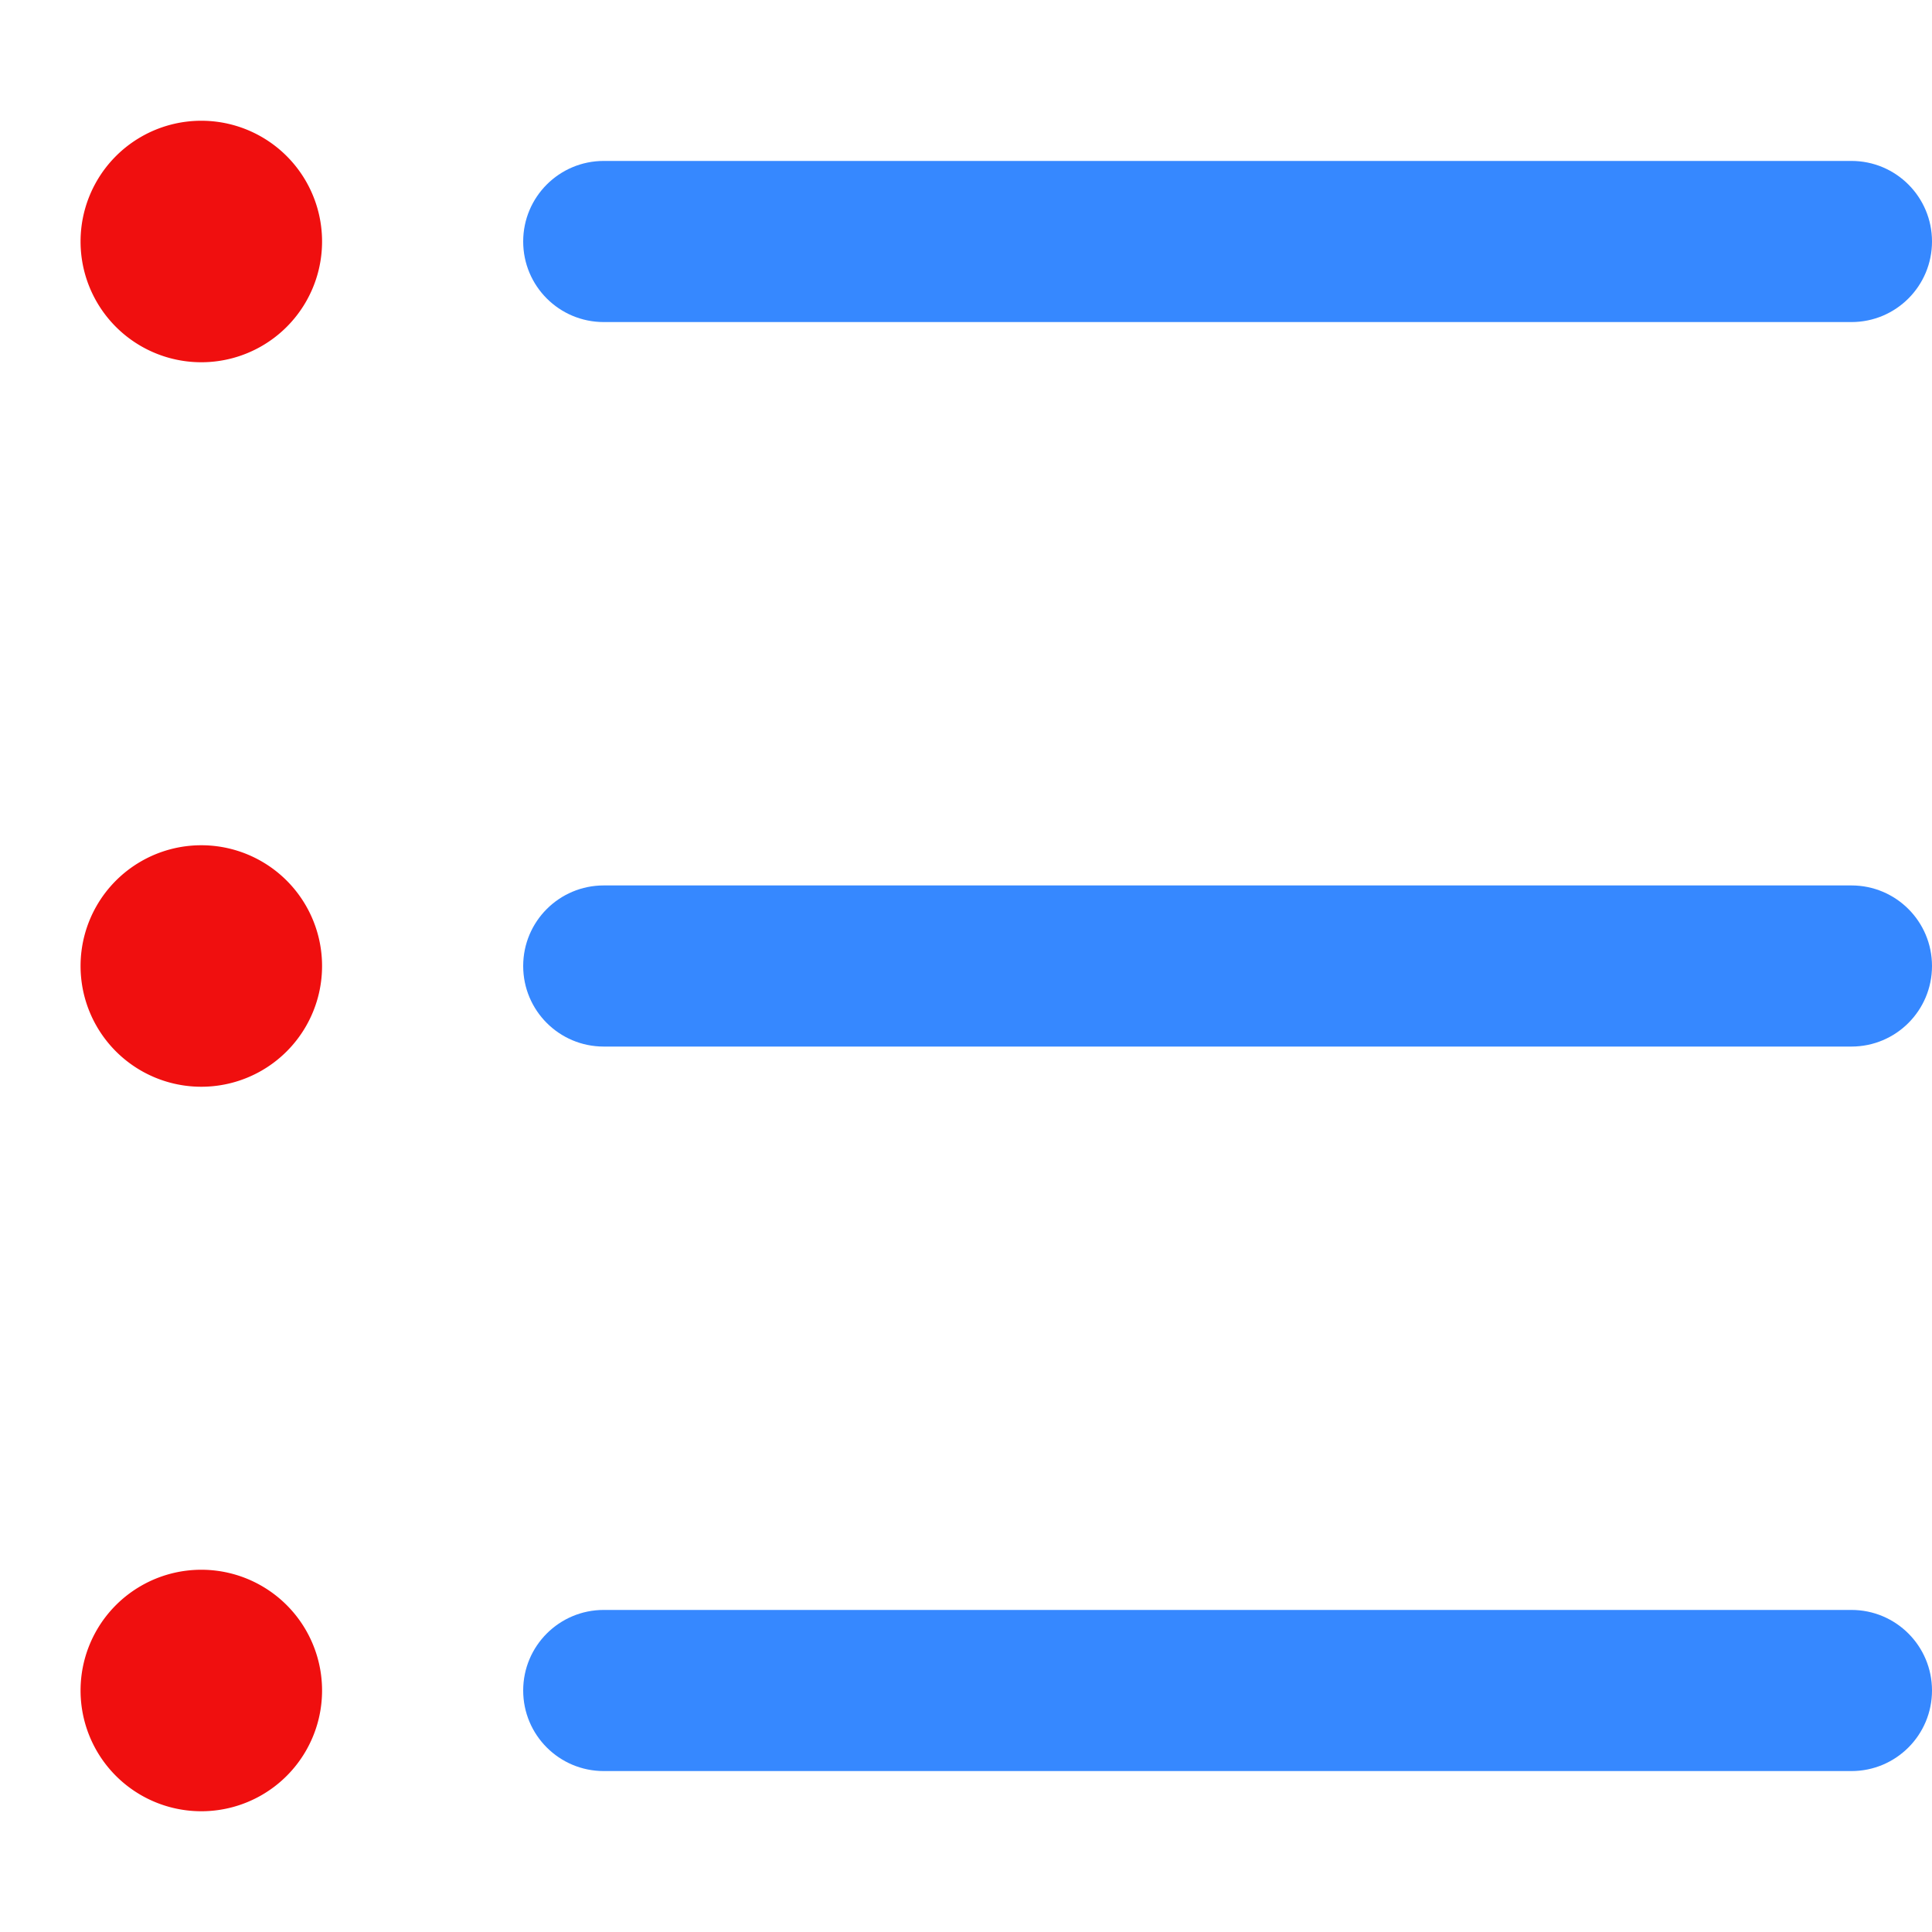 <svg width="34px" height="34px" viewBox="0 0 1024 1024" class="icon" version="1.1" xmlns="http://www.w3.org/2000/svg" fill="#000000"><g id="SVGRepo_bgCarrier" stroke-width="0"></g><g id="SVGRepo_tracerCarrier" stroke-linecap="round" stroke-linejoin="round"></g><g id="SVGRepo_iconCarrier"><path d="M981.3 170.7H320c-23.6 0-42.7-19.1-42.7-42.7s19.1-42.7 42.7-42.7h661.3c23.6 0 42.7 19.1 42.7 42.7s-19.1 42.7-42.7 42.7zM981.3 938.7H320c-23.6 0-42.7-19.1-42.7-42.7s19.1-42.7 42.7-42.7h661.3c23.6 0 42.7 19.1 42.7 42.7s-19.1 42.7-42.7 42.7zM981.3 554.7H320c-23.6 0-42.7-19.1-42.7-42.7s19.1-42.7 42.7-42.7h661.3c23.6 0 42.7 19.1 42.7 42.7s-19.1 42.7-42.7 42.7z" fill="#3688FF"></path><path d="M106.7 128m-64 0a64 64 0 1 0 128 0 64 64 0 1 0-128 0Z" fill="#f00f0f"></path><path d="M106.7 512m-64 0a64 64 0 1 0 128 0 64 64 0 1 0-128 0Z" fill="#f00f0f"></path><path d="M106.7 896m-64 0a64 64 0 1 0 128 0 64 64 0 1 0-128 0Z" fill="#f00f0f"></path></g></svg>